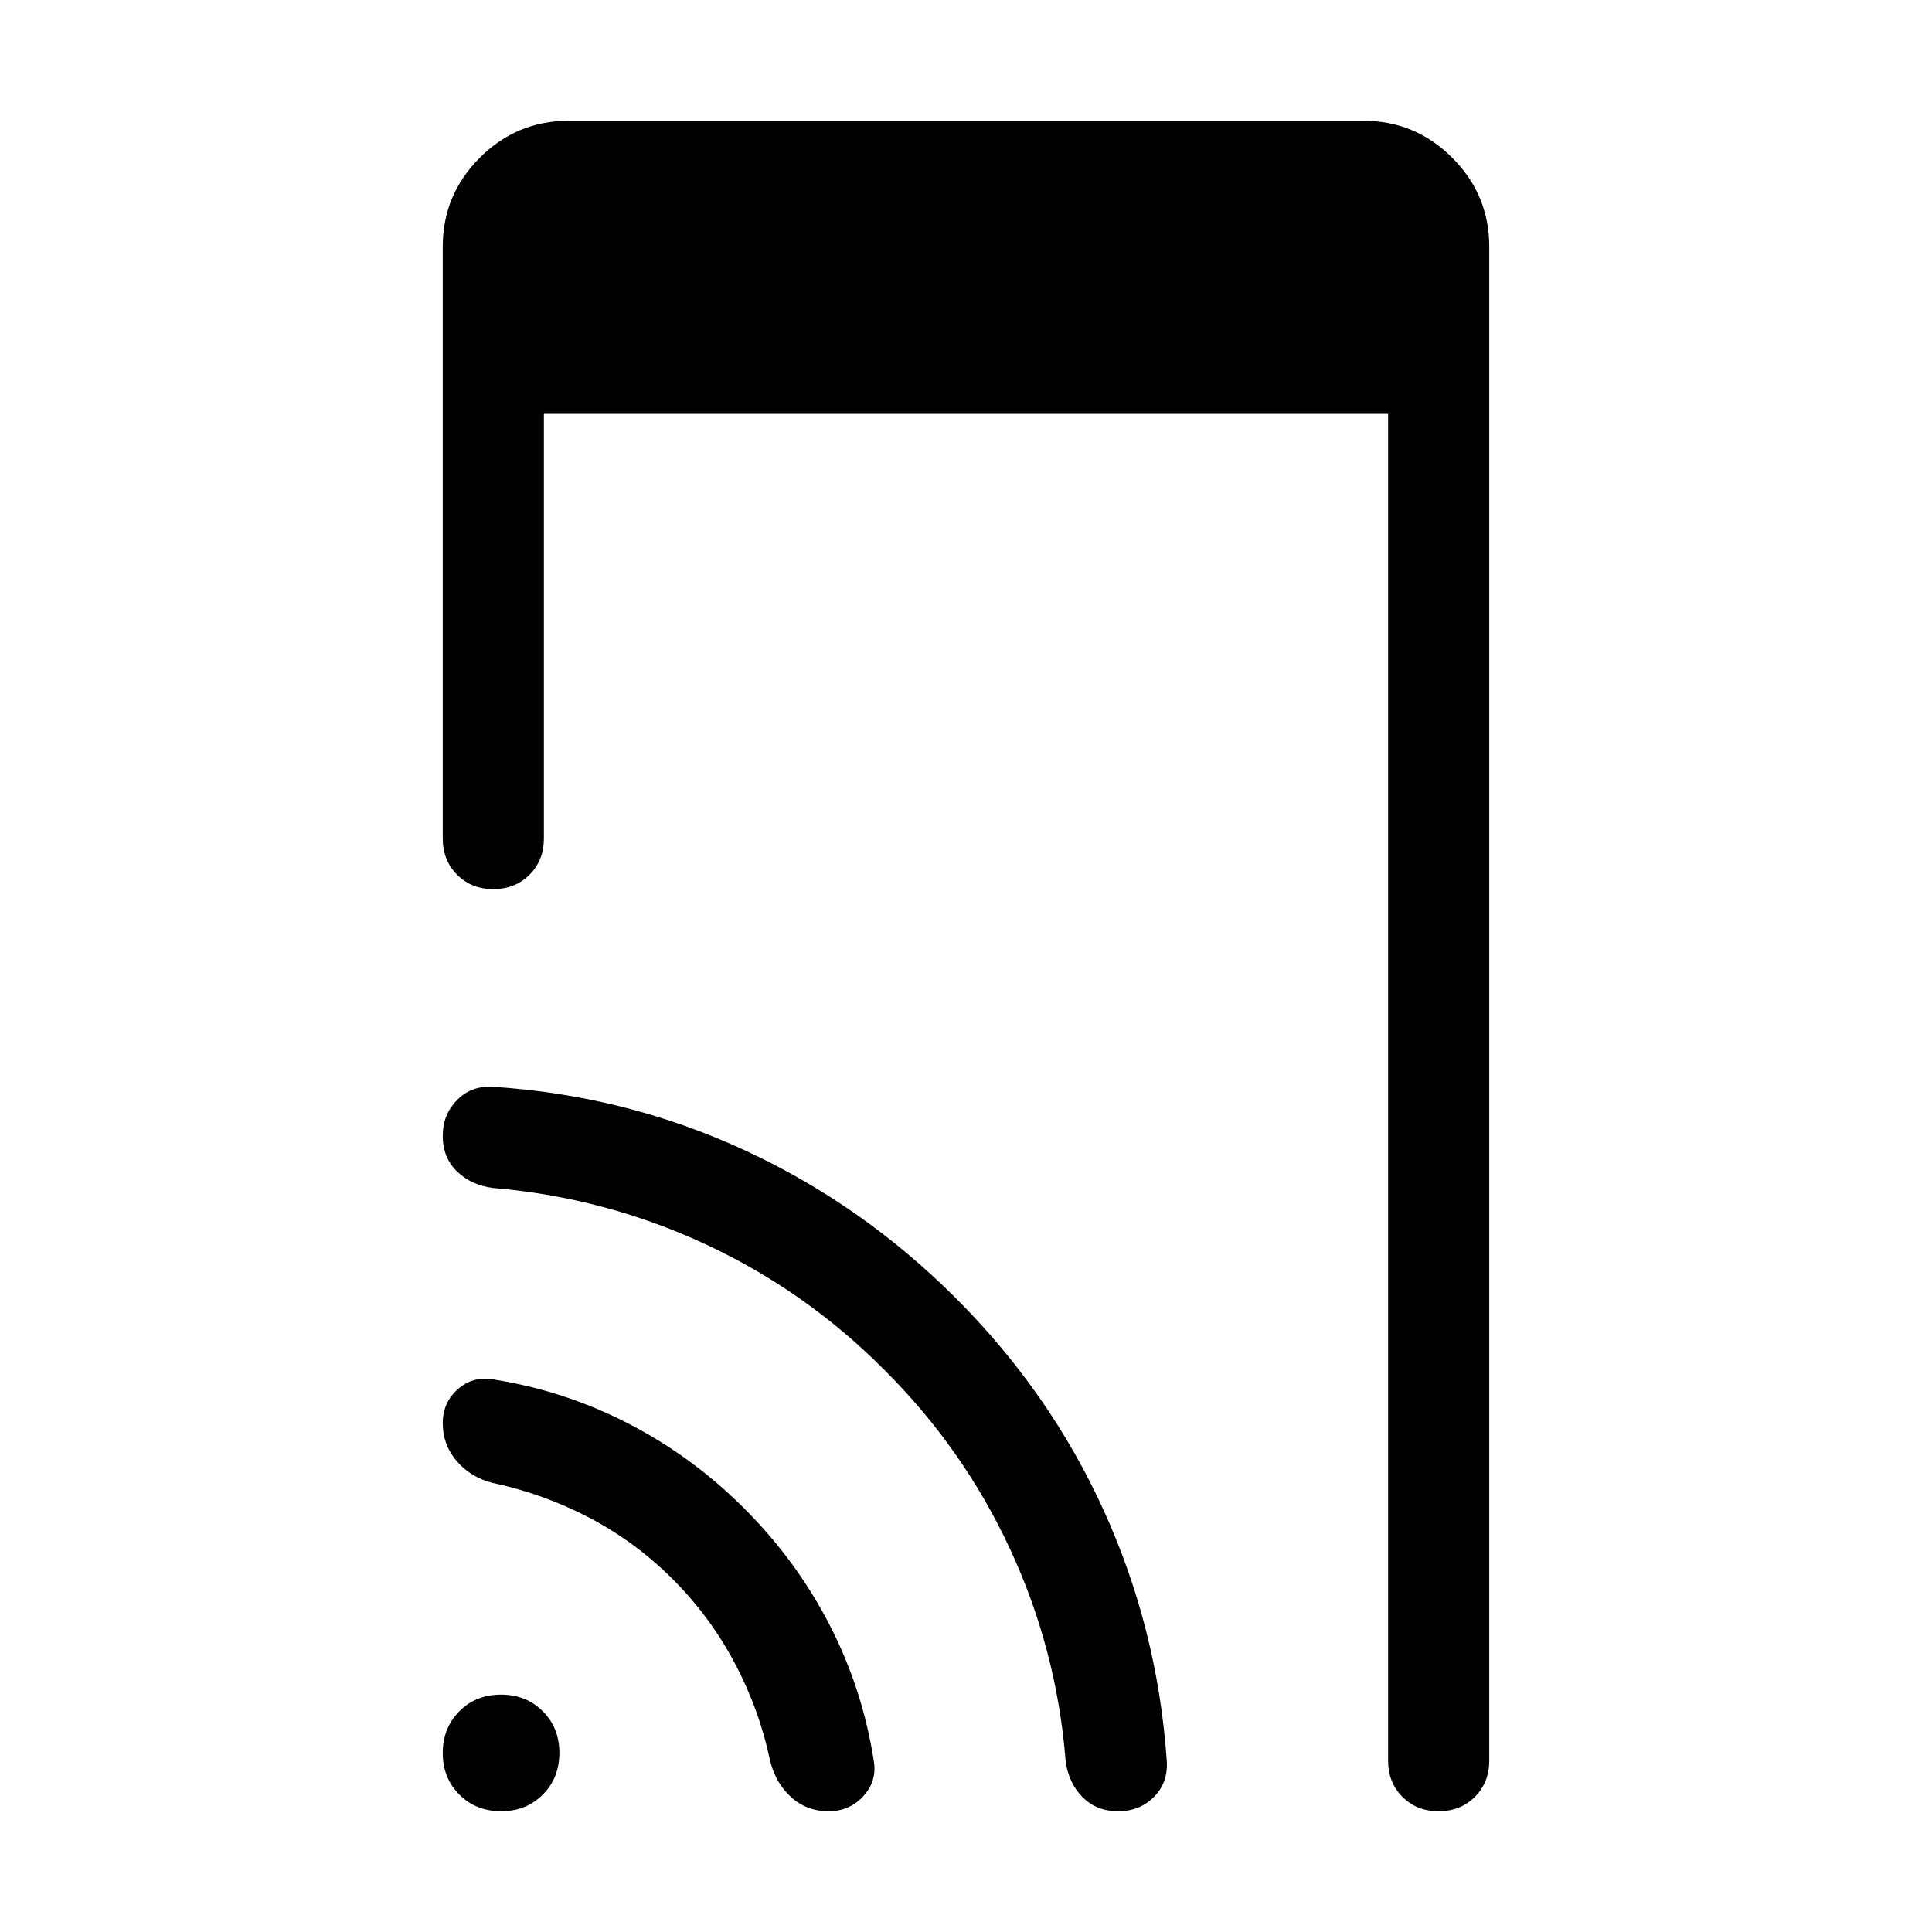 <svg xmlns="http://www.w3.org/2000/svg" height="40" viewBox="0 -960 960 960" width="40"><path d="M249.02-60q-12.45 0-20.74-8.23-8.28-8.24-8.28-20.7 0-12.46 8.23-20.74 8.24-8.28 20.7-8.28 12.46 0 20.74 8.23 8.28 8.24 8.28 20.7 0 12.45-8.23 20.74-8.24 8.28-20.7 8.28Zm21.24-694.36v211.03q0 10.84-7.15 17.98-7.15 7.15-18 7.15t-17.98-7.15q-7.13-7.14-7.13-17.98v-294.1q0-25.79 18.39-44.18T282.57-900h394.86q25.79 0 44.18 18.39T740-837.43v752.3q0 10.85-7.15 17.99-7.14 7.14-18 7.14-10.85 0-17.98-7.14-7.13-7.14-7.13-17.99v-669.23H270.26Zm64.13 579.15q-18.72-18.71-41.58-30.66t-48.09-17.29q-10.87-2.79-17.8-10.86-6.92-8.07-6.92-18.81 0-10.3 7.44-16.84 7.43-6.53 17.28-4.97 35.49 5.54 67.22 21.85 31.73 16.3 57.39 41.84 26.34 26.21 42.85 58.27t22.05 67.96q1.56 9.85-5.3 17.28Q422.07-60 411.8-60q-10.93 0-18.59-6.92-7.67-6.93-10.47-17.8-5.33-25.64-17.61-48.83-12.28-23.19-30.74-41.66Zm104.97-104.15q-39.09-39.32-89.06-62.51-49.97-23.18-105.17-27.82-10.87-1.33-18-8.19-7.13-6.85-7.13-17.77 0-10.61 7.23-17.86 7.23-7.26 18.1-6.44 65.47 4.26 124.17 31.26t105.45 73.74q46.74 46.75 73.47 105.45 26.73 58.7 31.32 124.17.82 10.87-6.24 18.1Q566.43-60 555.6-60q-10.83 0-17.8-7.13-6.96-7.13-8.31-18-4.39-55.2-27.6-105.17t-62.53-89.06Z"/></svg>